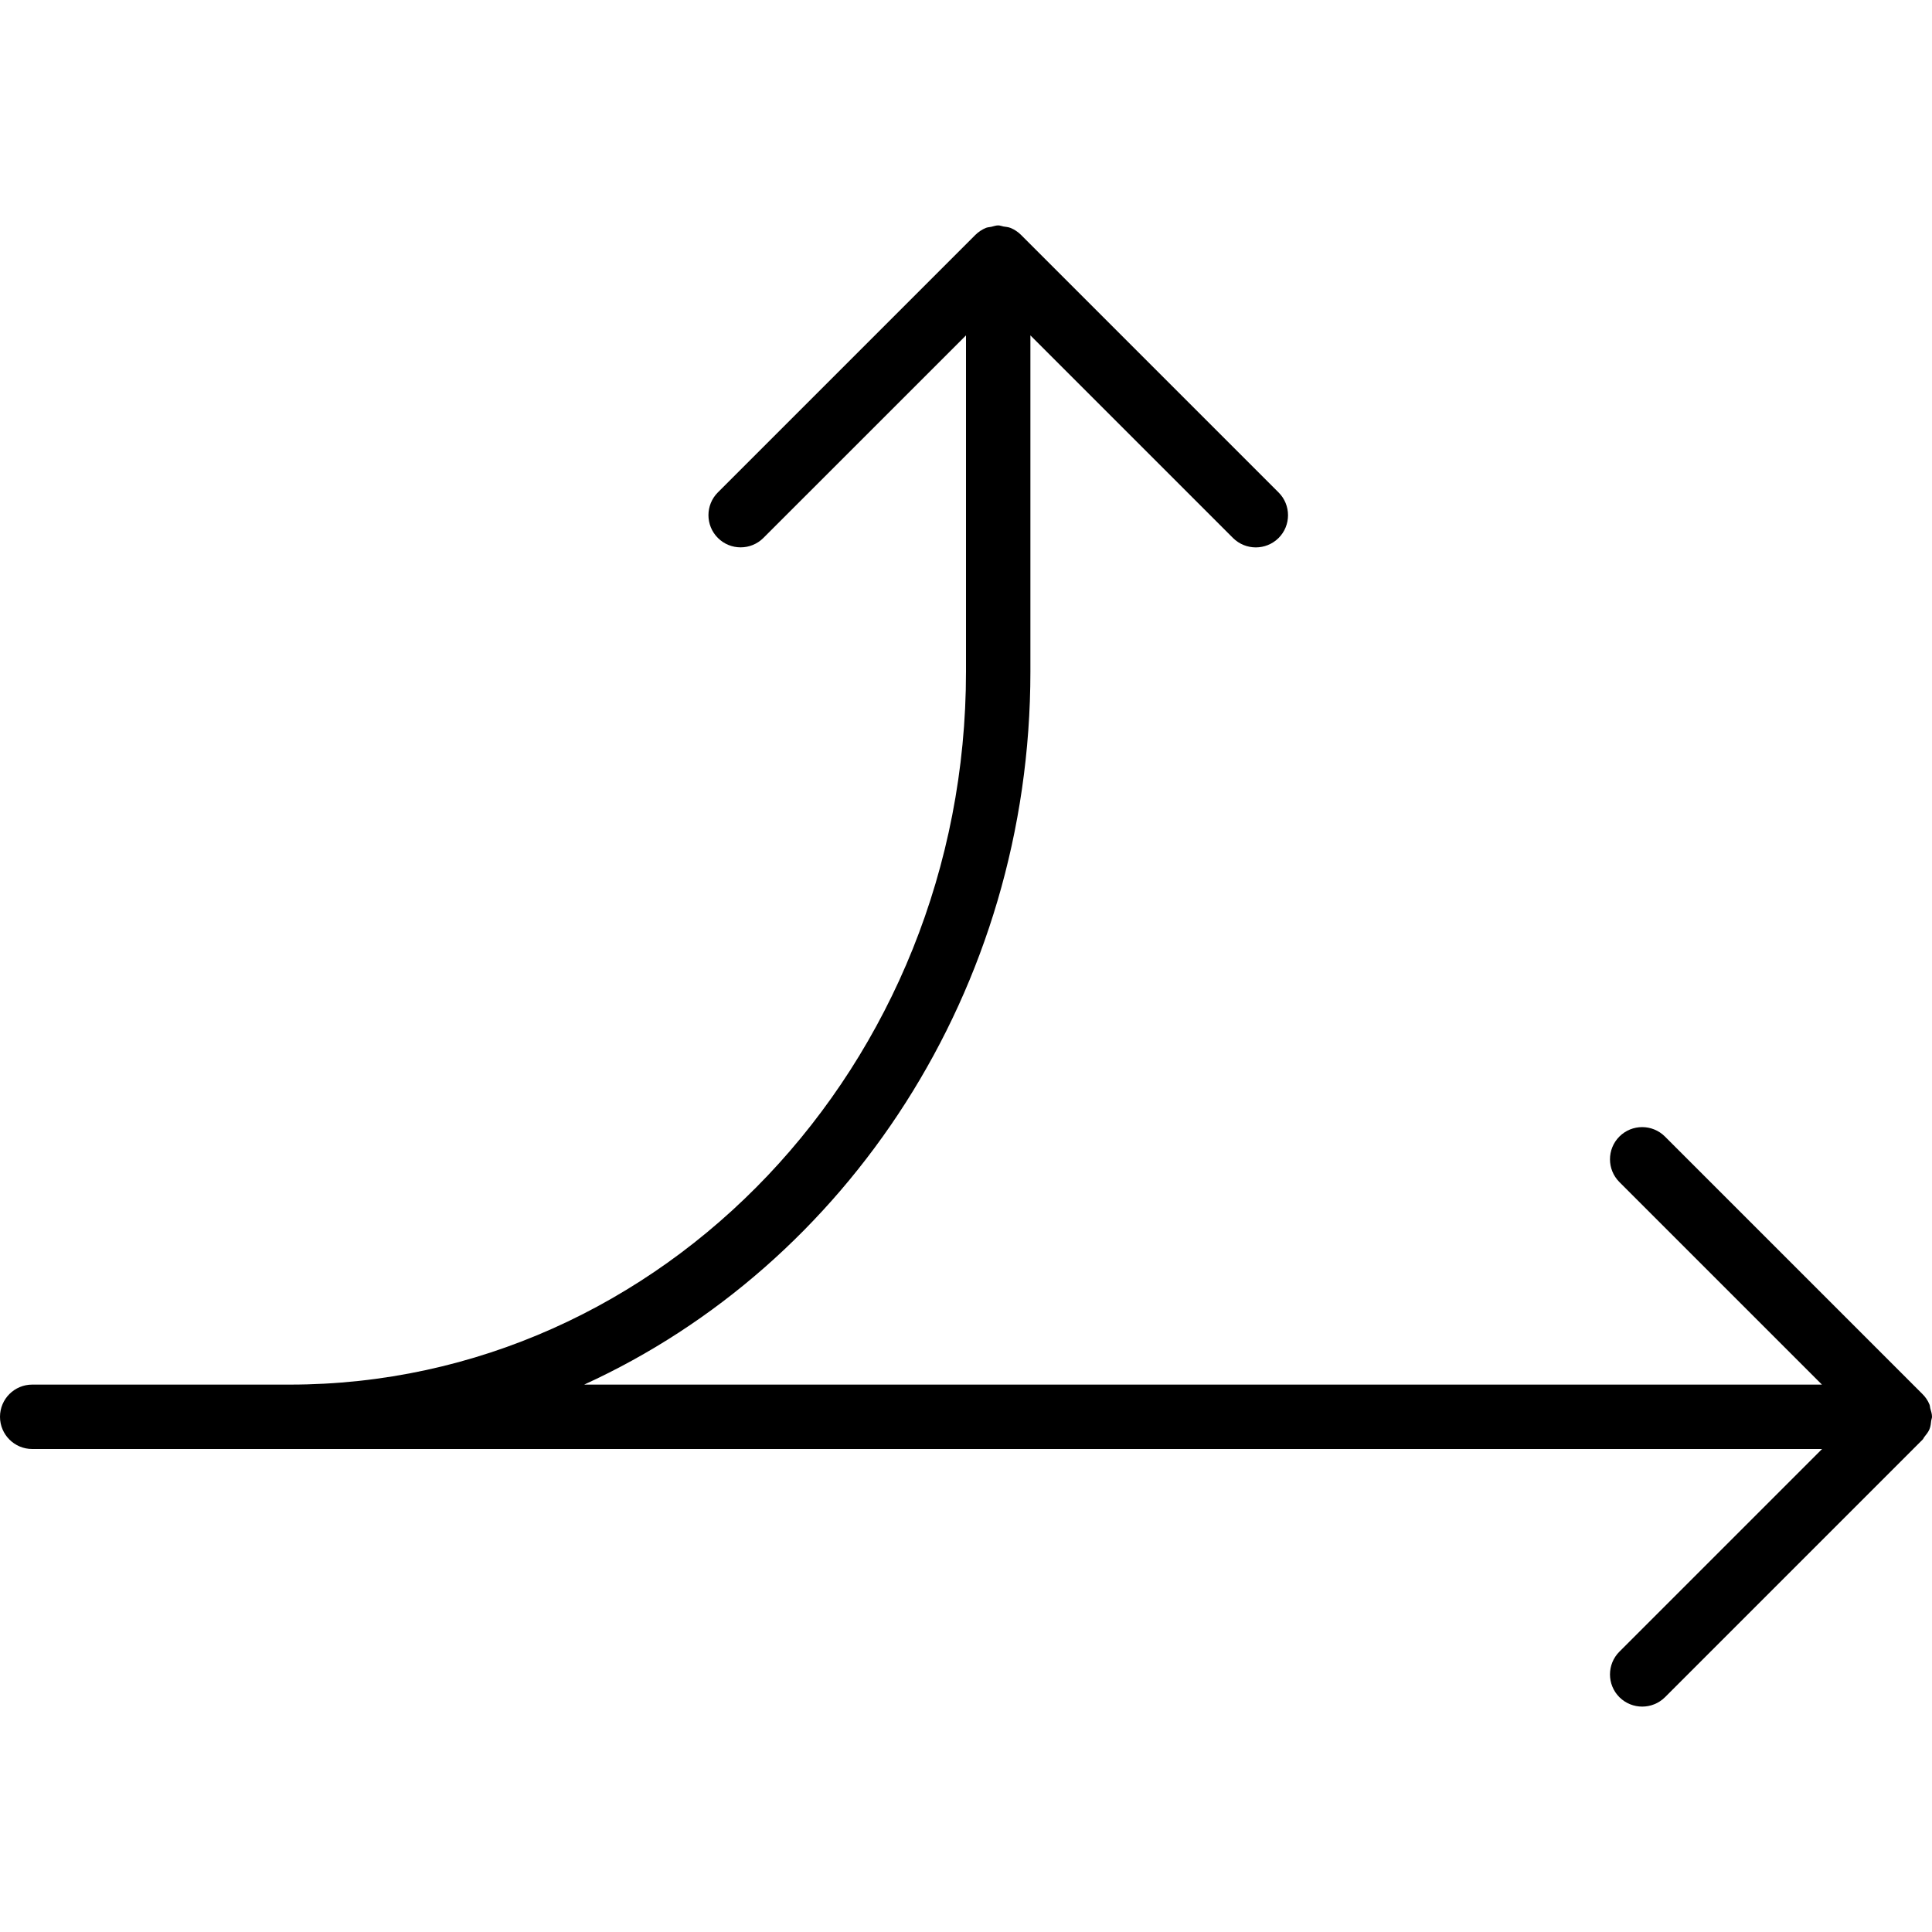 <?xml version="1.0" encoding="iso-8859-1"?>
<!-- Generator: Adobe Illustrator 19.0.0, SVG Export Plug-In . SVG Version: 6.00 Build 0)  -->
<svg version="1.1" id="Layer_1" xmlns="http://www.w3.org/2000/svg" xmlns:xlink="http://www.w3.org/1999/xlink" x="0px" y="0px"
	 viewBox="0 0 30 30" style="enable-background:new 0 0 30 30;" xml:space="preserve">
<g>
	<g>
		<path d="M29.973,21.868c-0.005-0.018-0.004-0.038-0.011-0.056c-0.026-0.065-0.065-0.122-0.115-0.17l-3.994-3.994
			c-0.195-0.195-0.512-0.195-0.707,0s-0.195,0.512,0,0.707l3.145,3.145H9.071C13.143,19.64,16,15.38,16,10.429V5.208l3.146,3.146
			C19.244,8.451,19.372,8.5,19.5,8.5s0.256-0.049,0.354-0.146c0.195-0.195,0.195-0.512,0-0.707l-4-4c0,0,0,0,0,0
			c-0.046-0.046-0.102-0.083-0.163-0.108c-0.035-0.014-0.073-0.016-0.109-0.022C15.554,3.512,15.529,3.5,15.5,3.5
			c-0.038,0-0.072,0.014-0.108,0.022c-0.027,0.006-0.055,0.006-0.081,0.016c-0.063,0.026-0.12,0.064-0.167,0.111l-3.997,3.997
			c-0.195,0.195-0.195,0.512,0,0.707s0.512,0.195,0.707,0L15,5.208v5.221C15,16.533,10.29,21.5,4.5,21.5h-4
			C0.224,21.5,0,21.724,0,22s0.224,0.5,0.5,0.5h27.793l-3.147,3.147c-0.195,0.195-0.195,0.512,0,0.707
			c0.098,0.097,0.226,0.146,0.354,0.146s0.256-0.049,0.353-0.145l4-4c0.014-0.014,0.019-0.032,0.031-0.046
			c0.029-0.036,0.059-0.073,0.077-0.117c0.018-0.043,0.022-0.089,0.027-0.134C29.991,22.038,30,22.02,30,22
			C30,21.953,29.985,21.911,29.973,21.868z"/>
	</g>
</g>
</svg>
